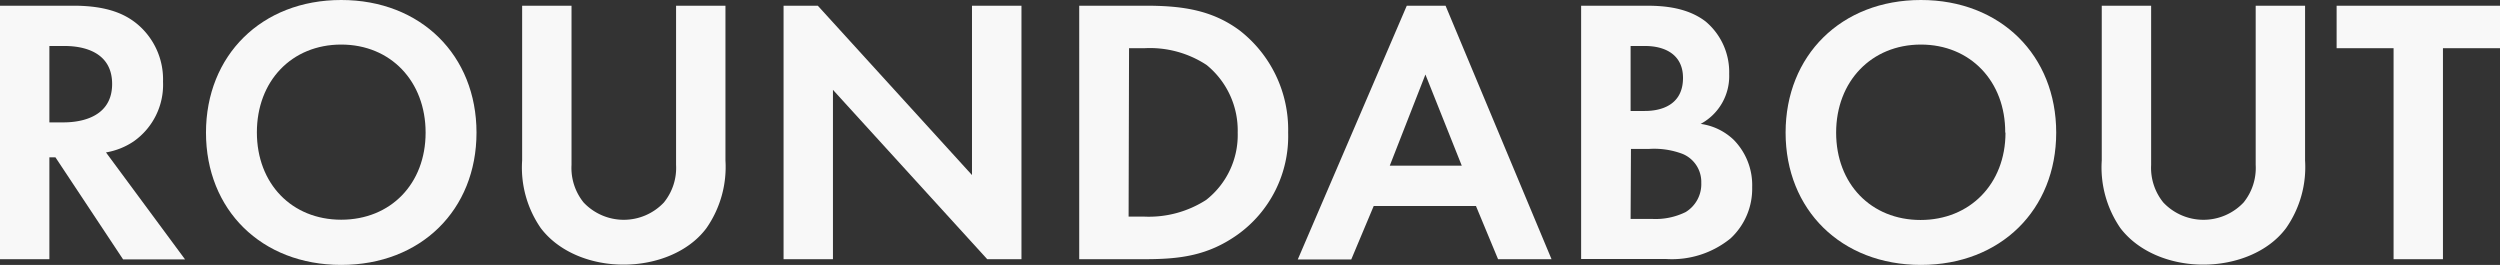 <svg xmlns="http://www.w3.org/2000/svg" viewBox="0 0 280.48 29.72"><rect x="0" y="0" width="280.48" height="29.72" fill="#333333" stroke="none"/><defs><style>.cls-1{fill:#f8f8f8;}</style></defs><g id="Layer_2" data-name="Layer 2"><g id="Layer_1-2" data-name="Layer 1"><path class="cls-1" d="M8.23.64c3.92,0,5.92,1,7.25,2.13a8.08,8.08,0,0,1,2.81,6.4A7.76,7.76,0,0,1,15,15.86a7.89,7.89,0,0,1-3.11,1.24l8.87,12H13.81L6.22,17.65H5.54V29.08H0V.64ZM5.54,13.73H7.12c1.07,0,5.46-.13,5.46-4.31S8.23,5.16,7.21,5.16H5.54Z"/><path class="cls-1" d="M53.46,14.88c0,8.65-6.22,14.84-15.18,14.84S23.11,23.53,23.11,14.88,29.33,0,38.28,0,53.46,6.22,53.46,14.88Zm-5.71,0C47.75,9.12,43.83,5,38.28,5s-9.46,4.09-9.46,9.85,3.92,9.8,9.46,9.8S47.75,20.63,47.75,14.88Z"/><path class="cls-1" d="M64.12.64V18.5a6.16,6.16,0,0,0,1.36,4.22,6.19,6.19,0,0,0,9,0,6.16,6.16,0,0,0,1.37-4.22V.64h5.54V18a12,12,0,0,1-2.13,7.59c-2,2.69-5.63,4.1-9.3,4.1s-7.25-1.41-9.29-4.1A11.93,11.93,0,0,1,58.58,18V.64Z"/><path class="cls-1" d="M87.91,29.08V.64h3.84l17.3,19V.64h5.55V29.08h-3.84l-17.31-19v19Z"/><path class="cls-1" d="M128.49.64c4,0,7.42.43,10.58,2.77a14.09,14.09,0,0,1,5.45,11.47,13.58,13.58,0,0,1-5.71,11.47c-3.32,2.34-6.44,2.73-10.4,2.73h-7.33V.64ZM126.62,24.3h1.7a11.88,11.88,0,0,0,7-1.87,9.25,9.25,0,0,0,3.54-7.55,9.47,9.47,0,0,0-3.49-7.59,11.57,11.57,0,0,0-7-1.88h-1.7Z"/><path class="cls-1" d="M165.59,23.11H154.12l-2.52,6h-6L157.83.64h4.35l11.89,28.44h-6ZM164,18.59,159.92,8.36l-4,10.23Z"/><path class="cls-1" d="M184.43.64c1.58,0,4.65,0,6.95,1.79A7.41,7.41,0,0,1,194,8.31a6.08,6.08,0,0,1-3.2,5.59,6.68,6.68,0,0,1,3.71,1.79A7.25,7.25,0,0,1,196.58,21a7.59,7.59,0,0,1-2.43,5.75,10.41,10.41,0,0,1-7.2,2.31h-9.56V.64Zm-1.49,11.81h1.57c.86,0,4.31-.09,4.31-3.71,0-2.6-2-3.58-4.26-3.58h-1.62Zm0,12.11h2.38a7.64,7.64,0,0,0,3.8-.77,3.67,3.67,0,0,0,1.75-3.28,3.4,3.4,0,0,0-2.09-3.24,9,9,0,0,0-3.8-.56h-2Z"/><path class="cls-1" d="M230.69,14.88c0,8.65-6.23,14.84-15.18,14.84s-15.18-6.19-15.18-14.84S206.56,0,215.51,0,230.69,6.22,230.69,14.88Zm-5.72,0C225,9.12,221.05,5,215.51,5S206,9.12,206,14.88s3.93,9.8,9.47,9.8S225,20.63,225,14.88Z"/><path class="cls-1" d="M241.34.64V18.5a6.16,6.16,0,0,0,1.37,4.22,6.19,6.19,0,0,0,9,0,6.16,6.16,0,0,0,1.36-4.22V.64h5.54V18a11.93,11.93,0,0,1-2.13,7.59c-2,2.69-5.63,4.1-9.29,4.1s-7.25-1.41-9.3-4.1A12,12,0,0,1,235.8,18V.64Z"/><path class="cls-1" d="M274.08,5.41V29.08h-5.54V5.41h-6.39V.64h18.33V5.41Z"/></g></g></svg>